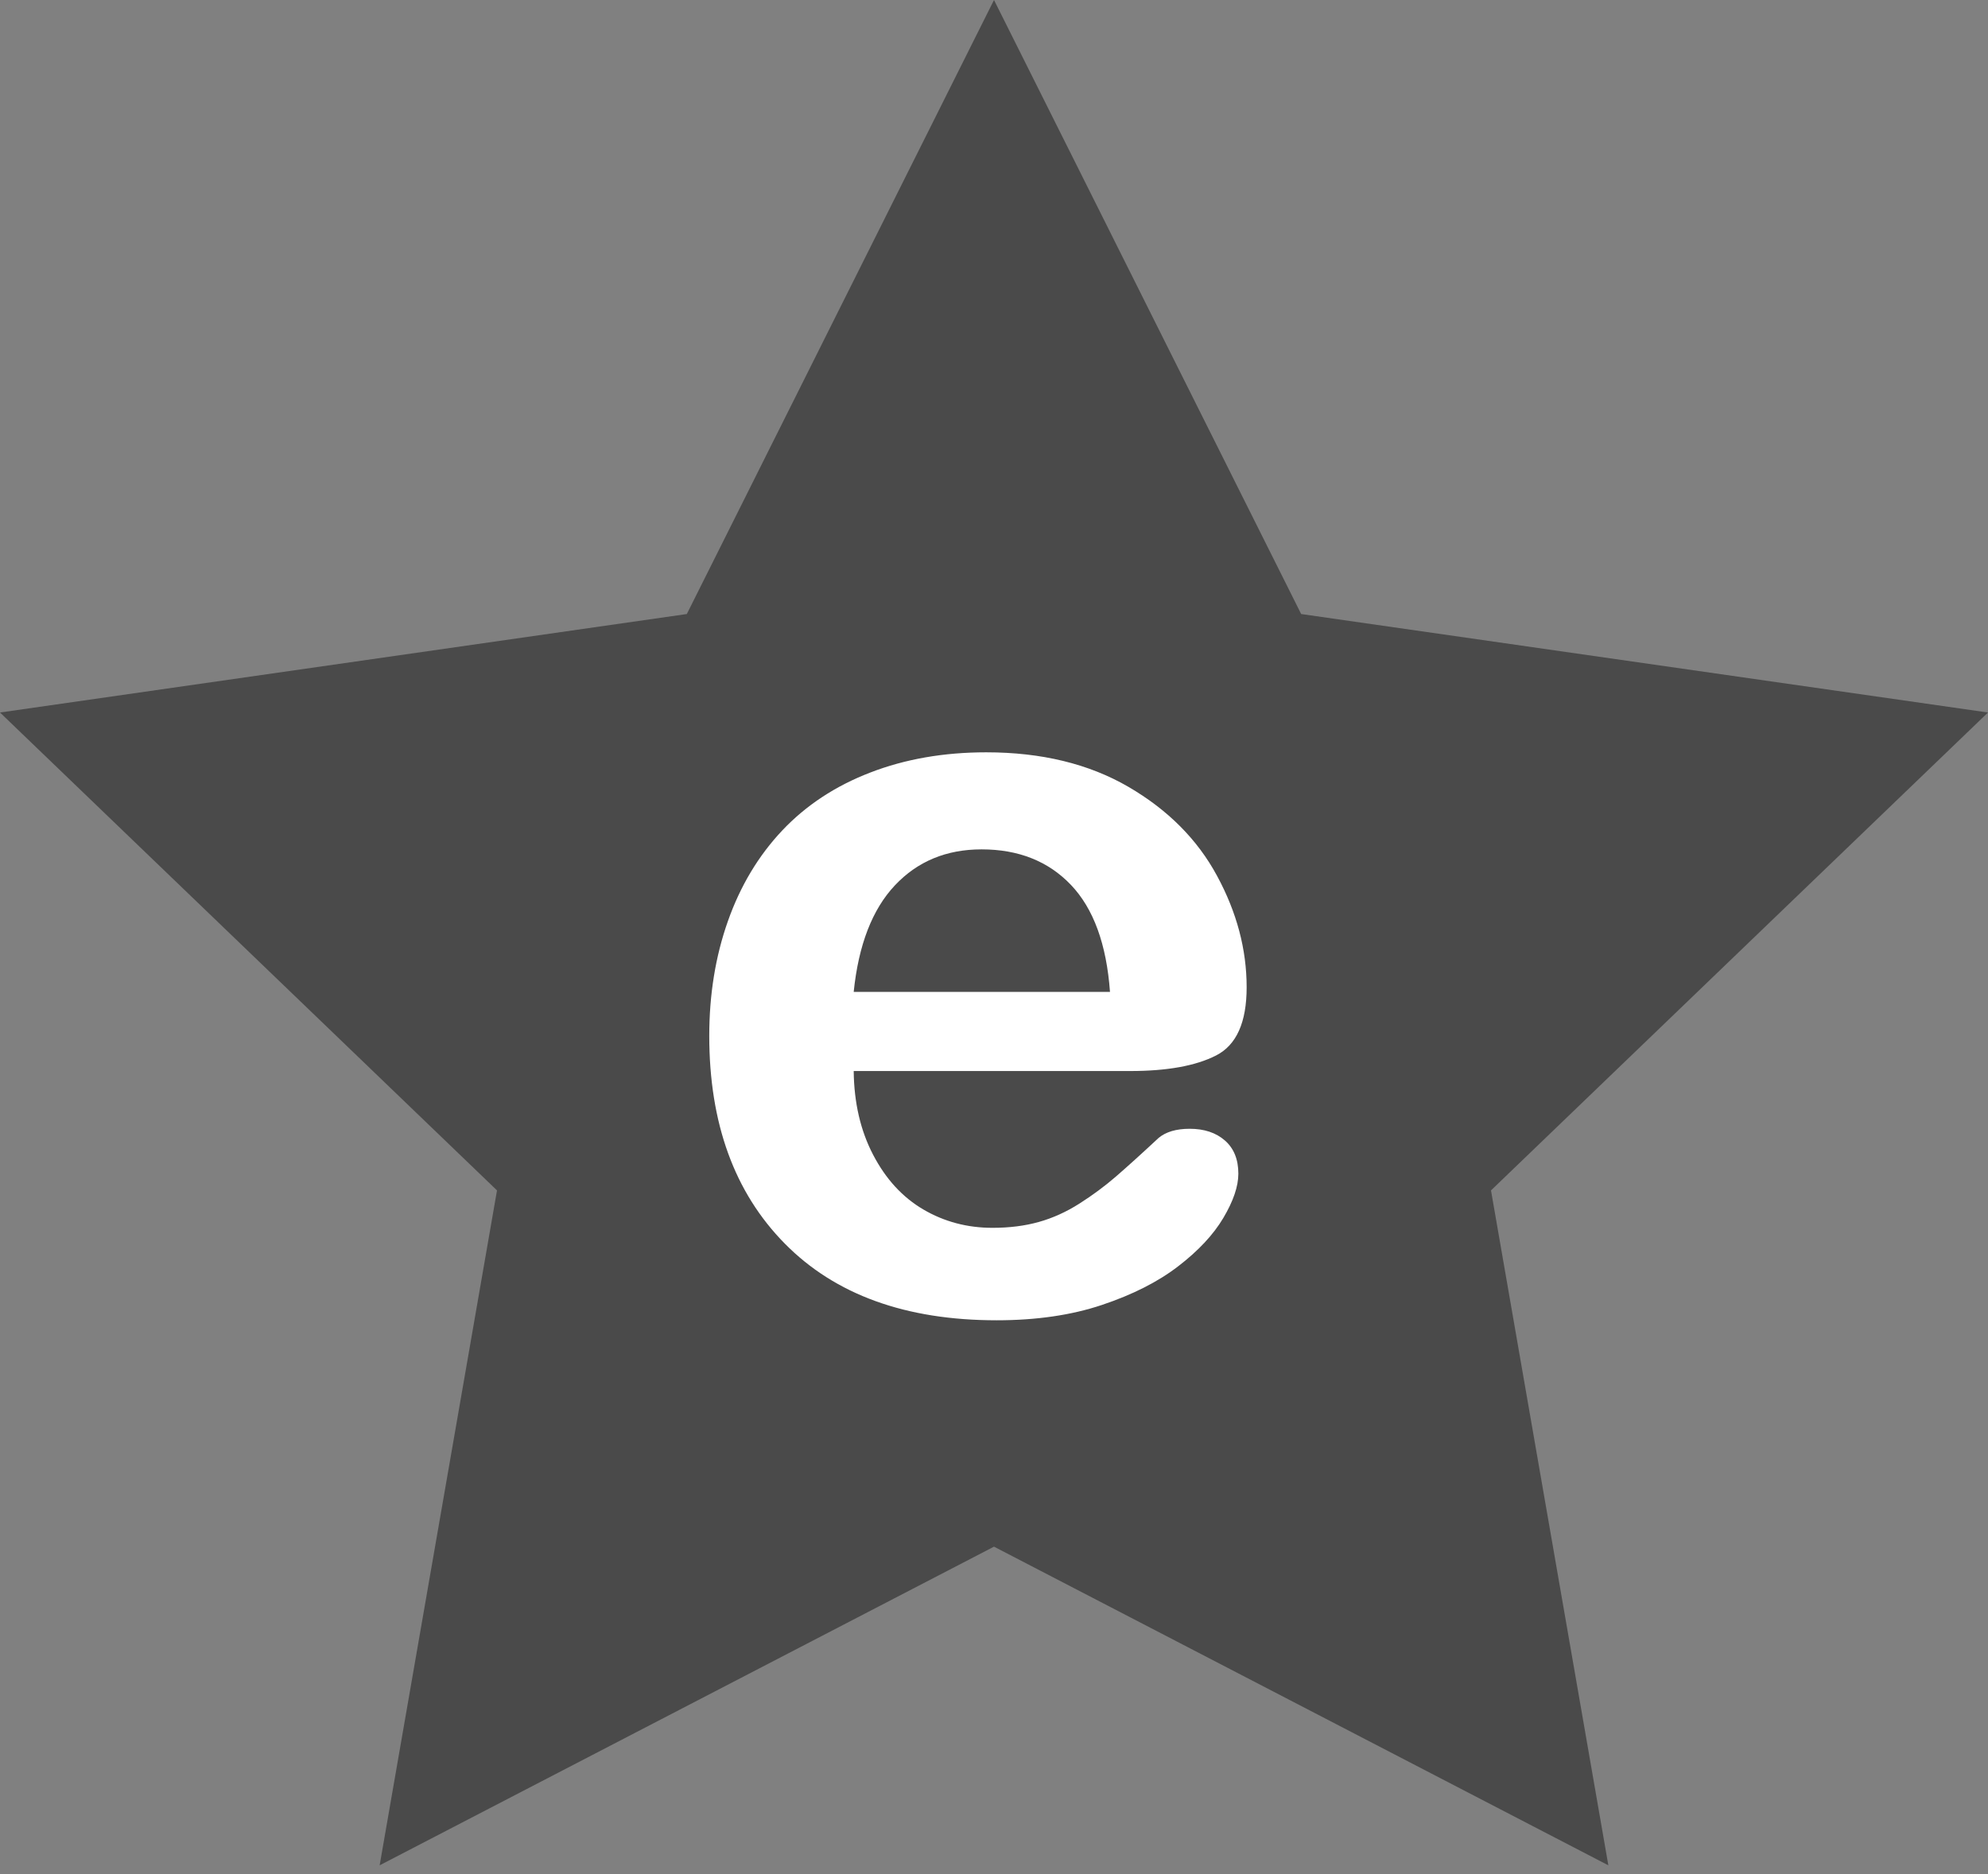 <?xml version="1.0" encoding="UTF-8" standalone="no"?>
<svg width="35px" height="33px" viewBox="0 0 35 33" version="1.1" xmlns="http://www.w3.org/2000/svg" xmlns:xlink="http://www.w3.org/1999/xlink">
    <rect x="0" y="0" width="35" height="33" fill="#808080" stroke="none"/>
    <!-- Generator: Sketch 39.1 (31720) - http://www.bohemiancoding.com/sketch -->
    <title>asset/svg/logo</title>
    <desc>Created with Sketch.</desc>
    <defs>
        <polygon id="path-1" points="6.684 32.845 8.75 20.961 0 12.546 12.092 10.812 17.5 0 22.908 10.812 35 12.546 26.25 20.961 28.316 32.845 17.5 27.234"></polygon>
    </defs>
    <g id="Symbols" stroke="none" stroke-width="1" fill="none" fill-rule="evenodd">
        <g id="MENU" transform="translate(-20, -11)">
            <g id="logo">
                <g transform="translate(20, 11)">
                    <g id="e">
                        <g>
                            <mask id="mask-2" fill="white">
                                <use xlink:href="#path-1"></use>
                            </mask>
                            <use id="Mask" fill="#4A4A4A" xlink:href="#path-1"></use>
                            <path d="M19.897,18.859 L15.03,18.859 C15.036,19.417 15.15,19.909 15.372,20.334 C15.594,20.76 15.888,21.081 16.256,21.297 C16.623,21.512 17.029,21.62 17.473,21.62 C17.77,21.62 18.042,21.586 18.288,21.517 C18.535,21.448 18.773,21.34 19.004,21.193 C19.235,21.046 19.447,20.889 19.642,20.721 C19.836,20.553 20.089,20.325 20.398,20.037 C20.526,19.93 20.708,19.876 20.945,19.876 C21.201,19.876 21.407,19.944 21.565,20.082 C21.723,20.22 21.802,20.415 21.802,20.667 C21.802,20.889 21.714,21.148 21.538,21.445 C21.362,21.742 21.096,22.026 20.74,22.299 C20.385,22.572 19.938,22.798 19.4,22.978 C18.863,23.158 18.244,23.248 17.546,23.248 C15.947,23.248 14.705,22.798 13.818,21.899 C12.931,21 12.487,19.78 12.487,18.239 C12.487,17.513 12.596,16.84 12.815,16.22 C13.034,15.599 13.353,15.067 13.772,14.623 C14.191,14.18 14.708,13.839 15.322,13.603 C15.935,13.366 16.616,13.247 17.363,13.247 C18.336,13.247 19.169,13.45 19.865,13.854 C20.561,14.259 21.082,14.782 21.428,15.424 C21.775,16.065 21.948,16.719 21.948,17.384 C21.948,18.002 21.769,18.402 21.41,18.585 C21.052,18.768 20.547,18.859 19.897,18.859 L19.897,18.859 L19.897,18.859 L19.897,18.859 L19.897,18.859 Z M15.03,17.465 L19.542,17.465 C19.481,16.626 19.252,15.998 18.854,15.581 C18.456,15.164 17.931,14.956 17.281,14.956 C16.661,14.956 16.153,15.167 15.755,15.59 C15.357,16.013 15.115,16.638 15.03,17.465 L15.03,17.465 L15.03,17.465 L15.03,17.465 L15.03,17.465 Z" fill="#FFFFFF" mask="url(#mask-2)"></path>
                        </g>
                    </g>
                </g>
            </g>
        </g>
    </g>
</svg>